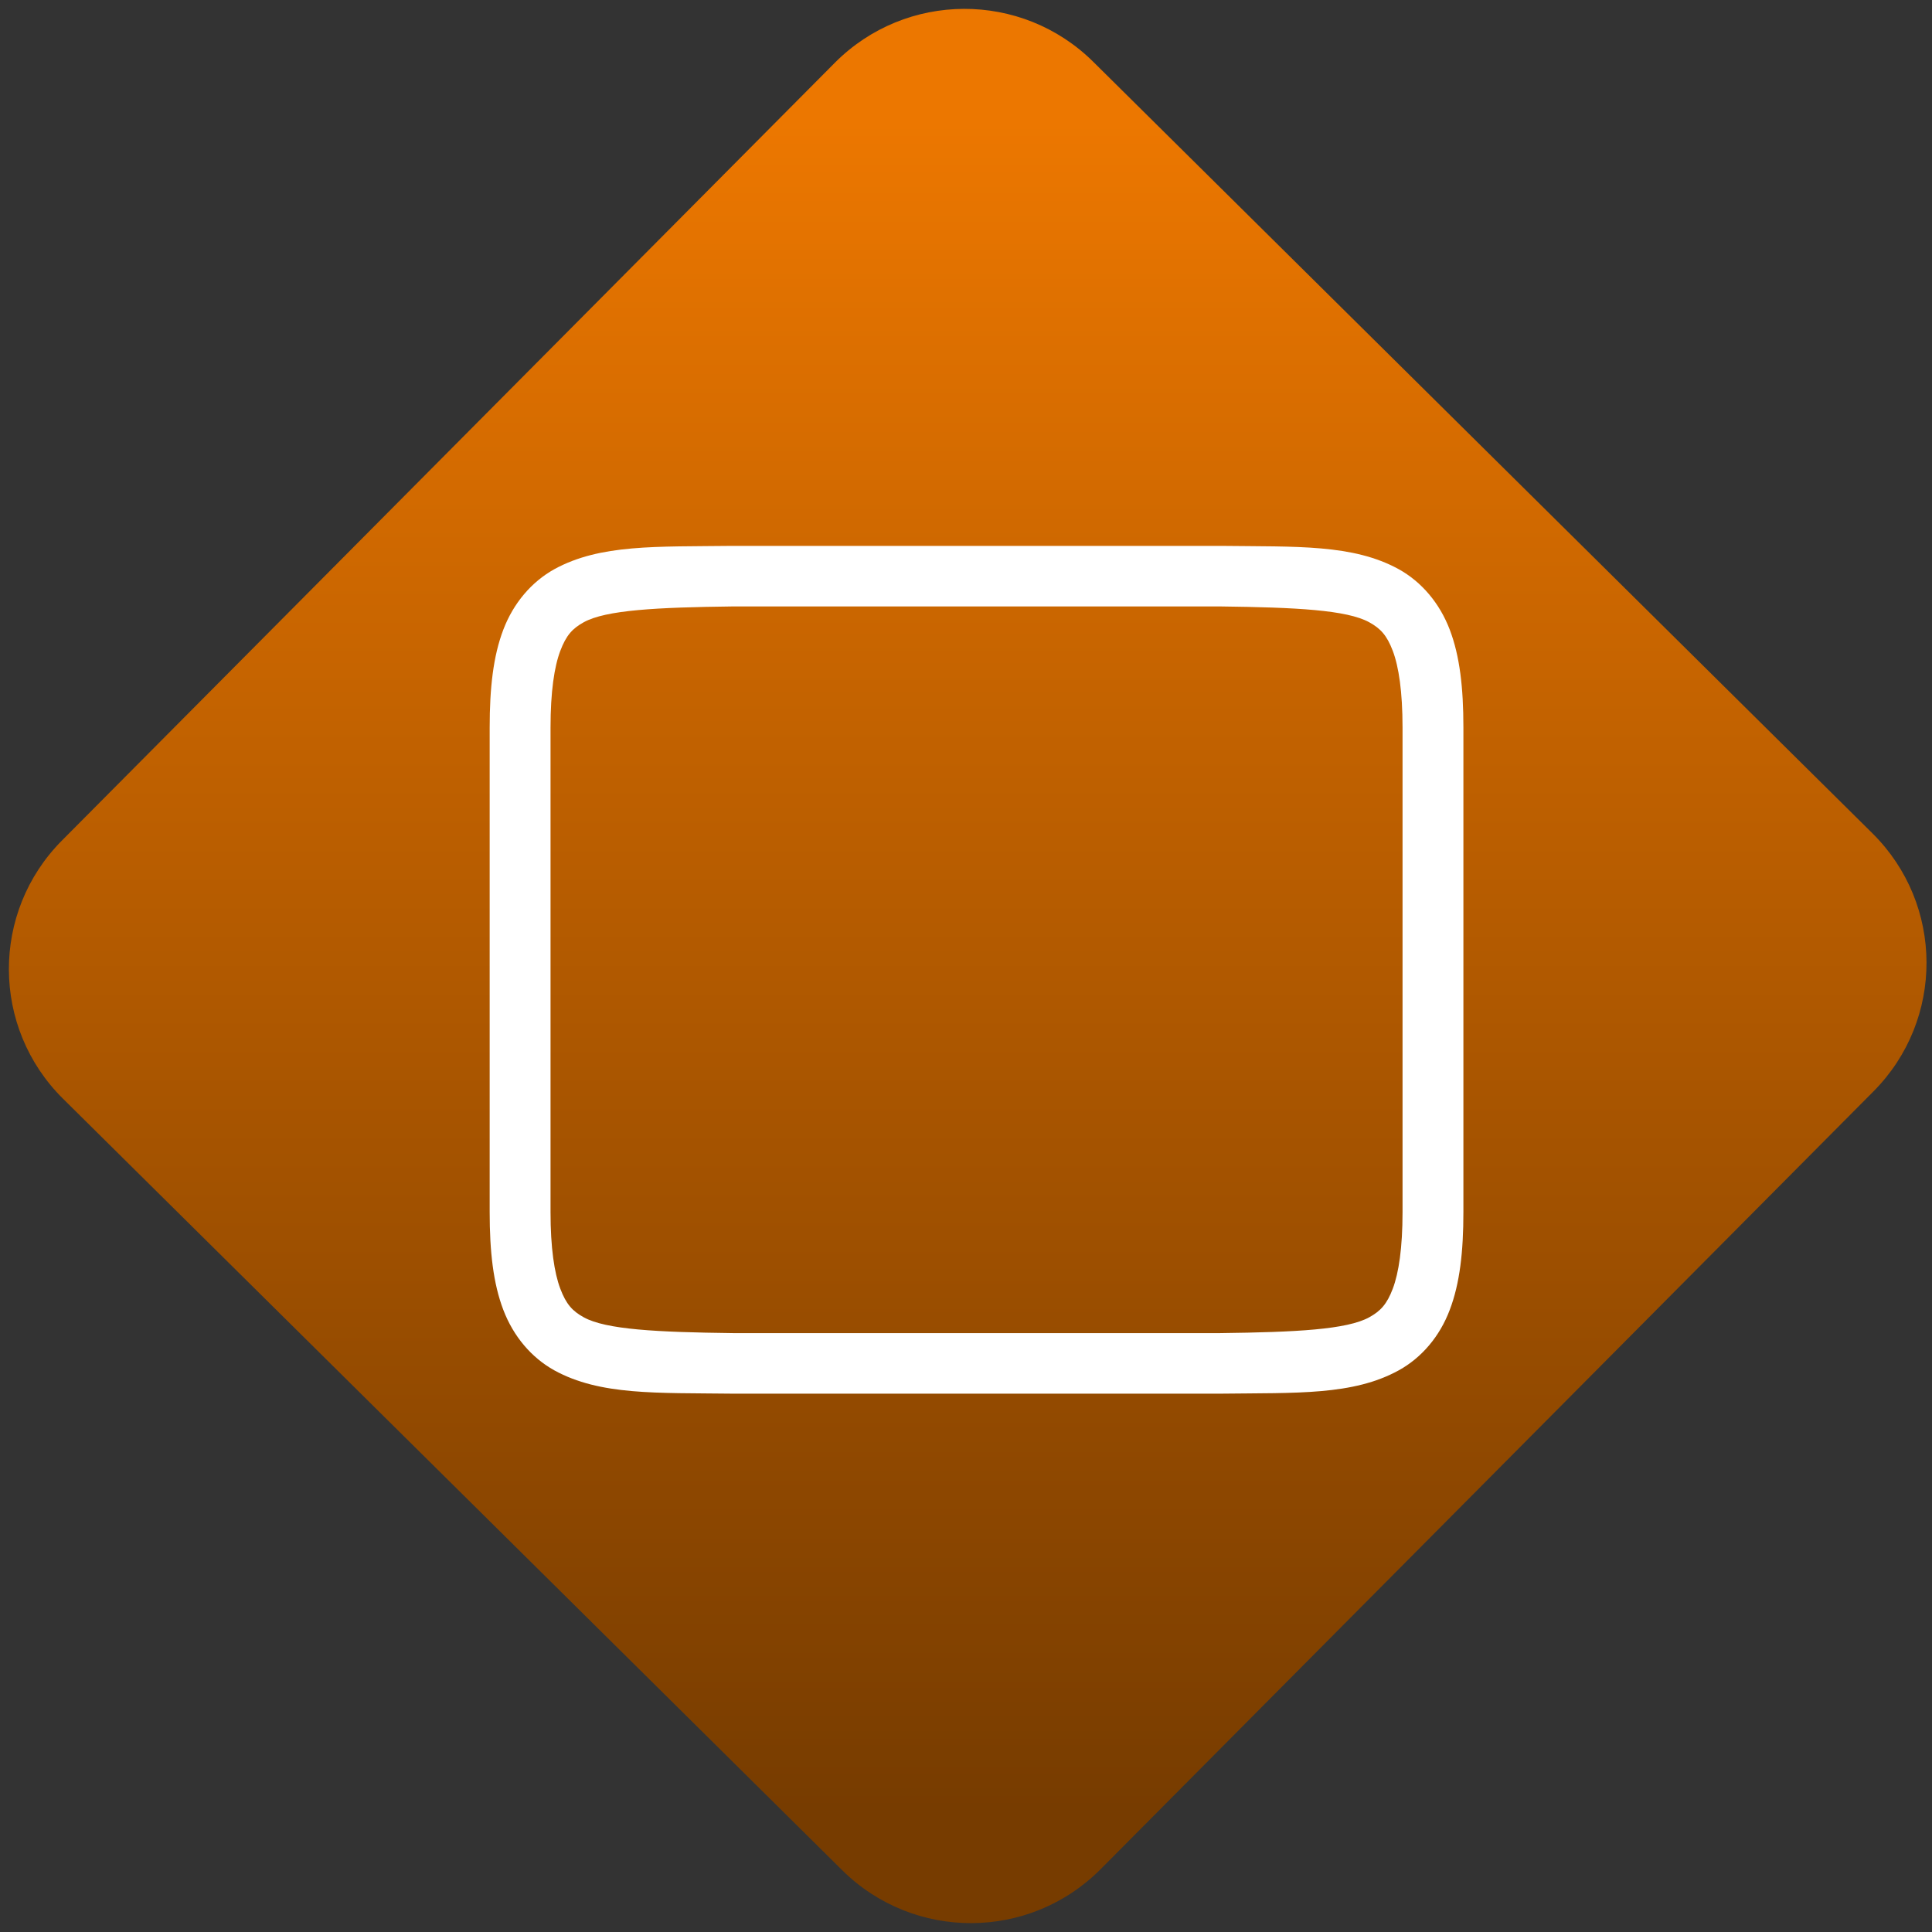 <svg width="64" height="64" viewBox="0 0 64 64" version="1.1"><rect x="0" y="0" width="64" height="64" fill="#333333" stroke="none"/><defs><linearGradient id="linear-pattern-0" gradientUnits="userSpaceOnUse" x1="0" y1="0" x2="0" y2="1" gradientTransform="matrix(60, 0, 0, 56, 0, 4)"><stop offset="0" stop-color="#ec7700" stop-opacity="1"/><stop offset="1" stop-color="#773c00" stop-opacity="1"/></linearGradient></defs><path fill="url(#linear-pattern-0)" fill-opacity="1" d="M 36.219 2.051 L 62.027 27.605 C 64.402 29.957 64.418 33.785 62.059 36.156 L 36.461 61.918 C 34.105 64.289 30.27 64.305 27.895 61.949 L 2.086 36.395 C -0.289 34.043 -0.305 30.215 2.051 27.844 L 27.652 2.082 C 30.008 -0.289 33.844 -0.305 36.219 2.051 Z M 36.219 2.051 " /><g transform="matrix(1.008,0,0,1.003,16.221,16.077)"><path fill-rule="nonzero" fill="rgb(100%, 100%, 100%)" fill-opacity="1" d="M 7.988 2 C 5.473 2.031 3.633 1.938 2.125 2.77 C 1.375 3.188 0.781 3.891 0.449 4.766 C 0.117 5.641 0 6.688 0 8 L 0 24 C 0 25.312 0.117 26.359 0.449 27.234 C 0.781 28.109 1.375 28.812 2.125 29.23 C 3.633 30.062 5.473 29.969 7.988 30 L 24.012 30 C 26.531 29.969 28.367 30.062 29.875 29.23 C 30.629 28.812 31.223 28.109 31.551 27.234 C 31.883 26.359 32 25.312 32 24 L 32 8 C 32 6.688 31.883 5.641 31.551 4.766 C 31.219 3.891 30.625 3.188 29.875 2.77 C 28.367 1.938 26.527 2.031 24.012 2 Z M 8 4 L 24 4 C 26.516 4.031 28.172 4.117 28.906 4.523 C 29.273 4.727 29.484 4.949 29.68 5.469 C 29.875 5.988 30 6.812 30 8 L 30 24 C 30 25.188 29.875 26.012 29.68 26.531 C 29.484 27.051 29.273 27.273 28.906 27.477 C 28.172 27.883 26.516 27.969 24 28 L 8 28 C 5.484 27.969 3.82 27.883 3.09 27.477 C 2.723 27.273 2.516 27.051 2.32 26.531 C 2.125 26.012 2 25.188 2 24 L 2 8 C 2 6.812 2.125 5.988 2.32 5.469 C 2.516 4.949 2.723 4.727 3.09 4.523 C 3.82 4.117 5.484 4.031 8 4 Z M 8 4 "/></g></svg>
